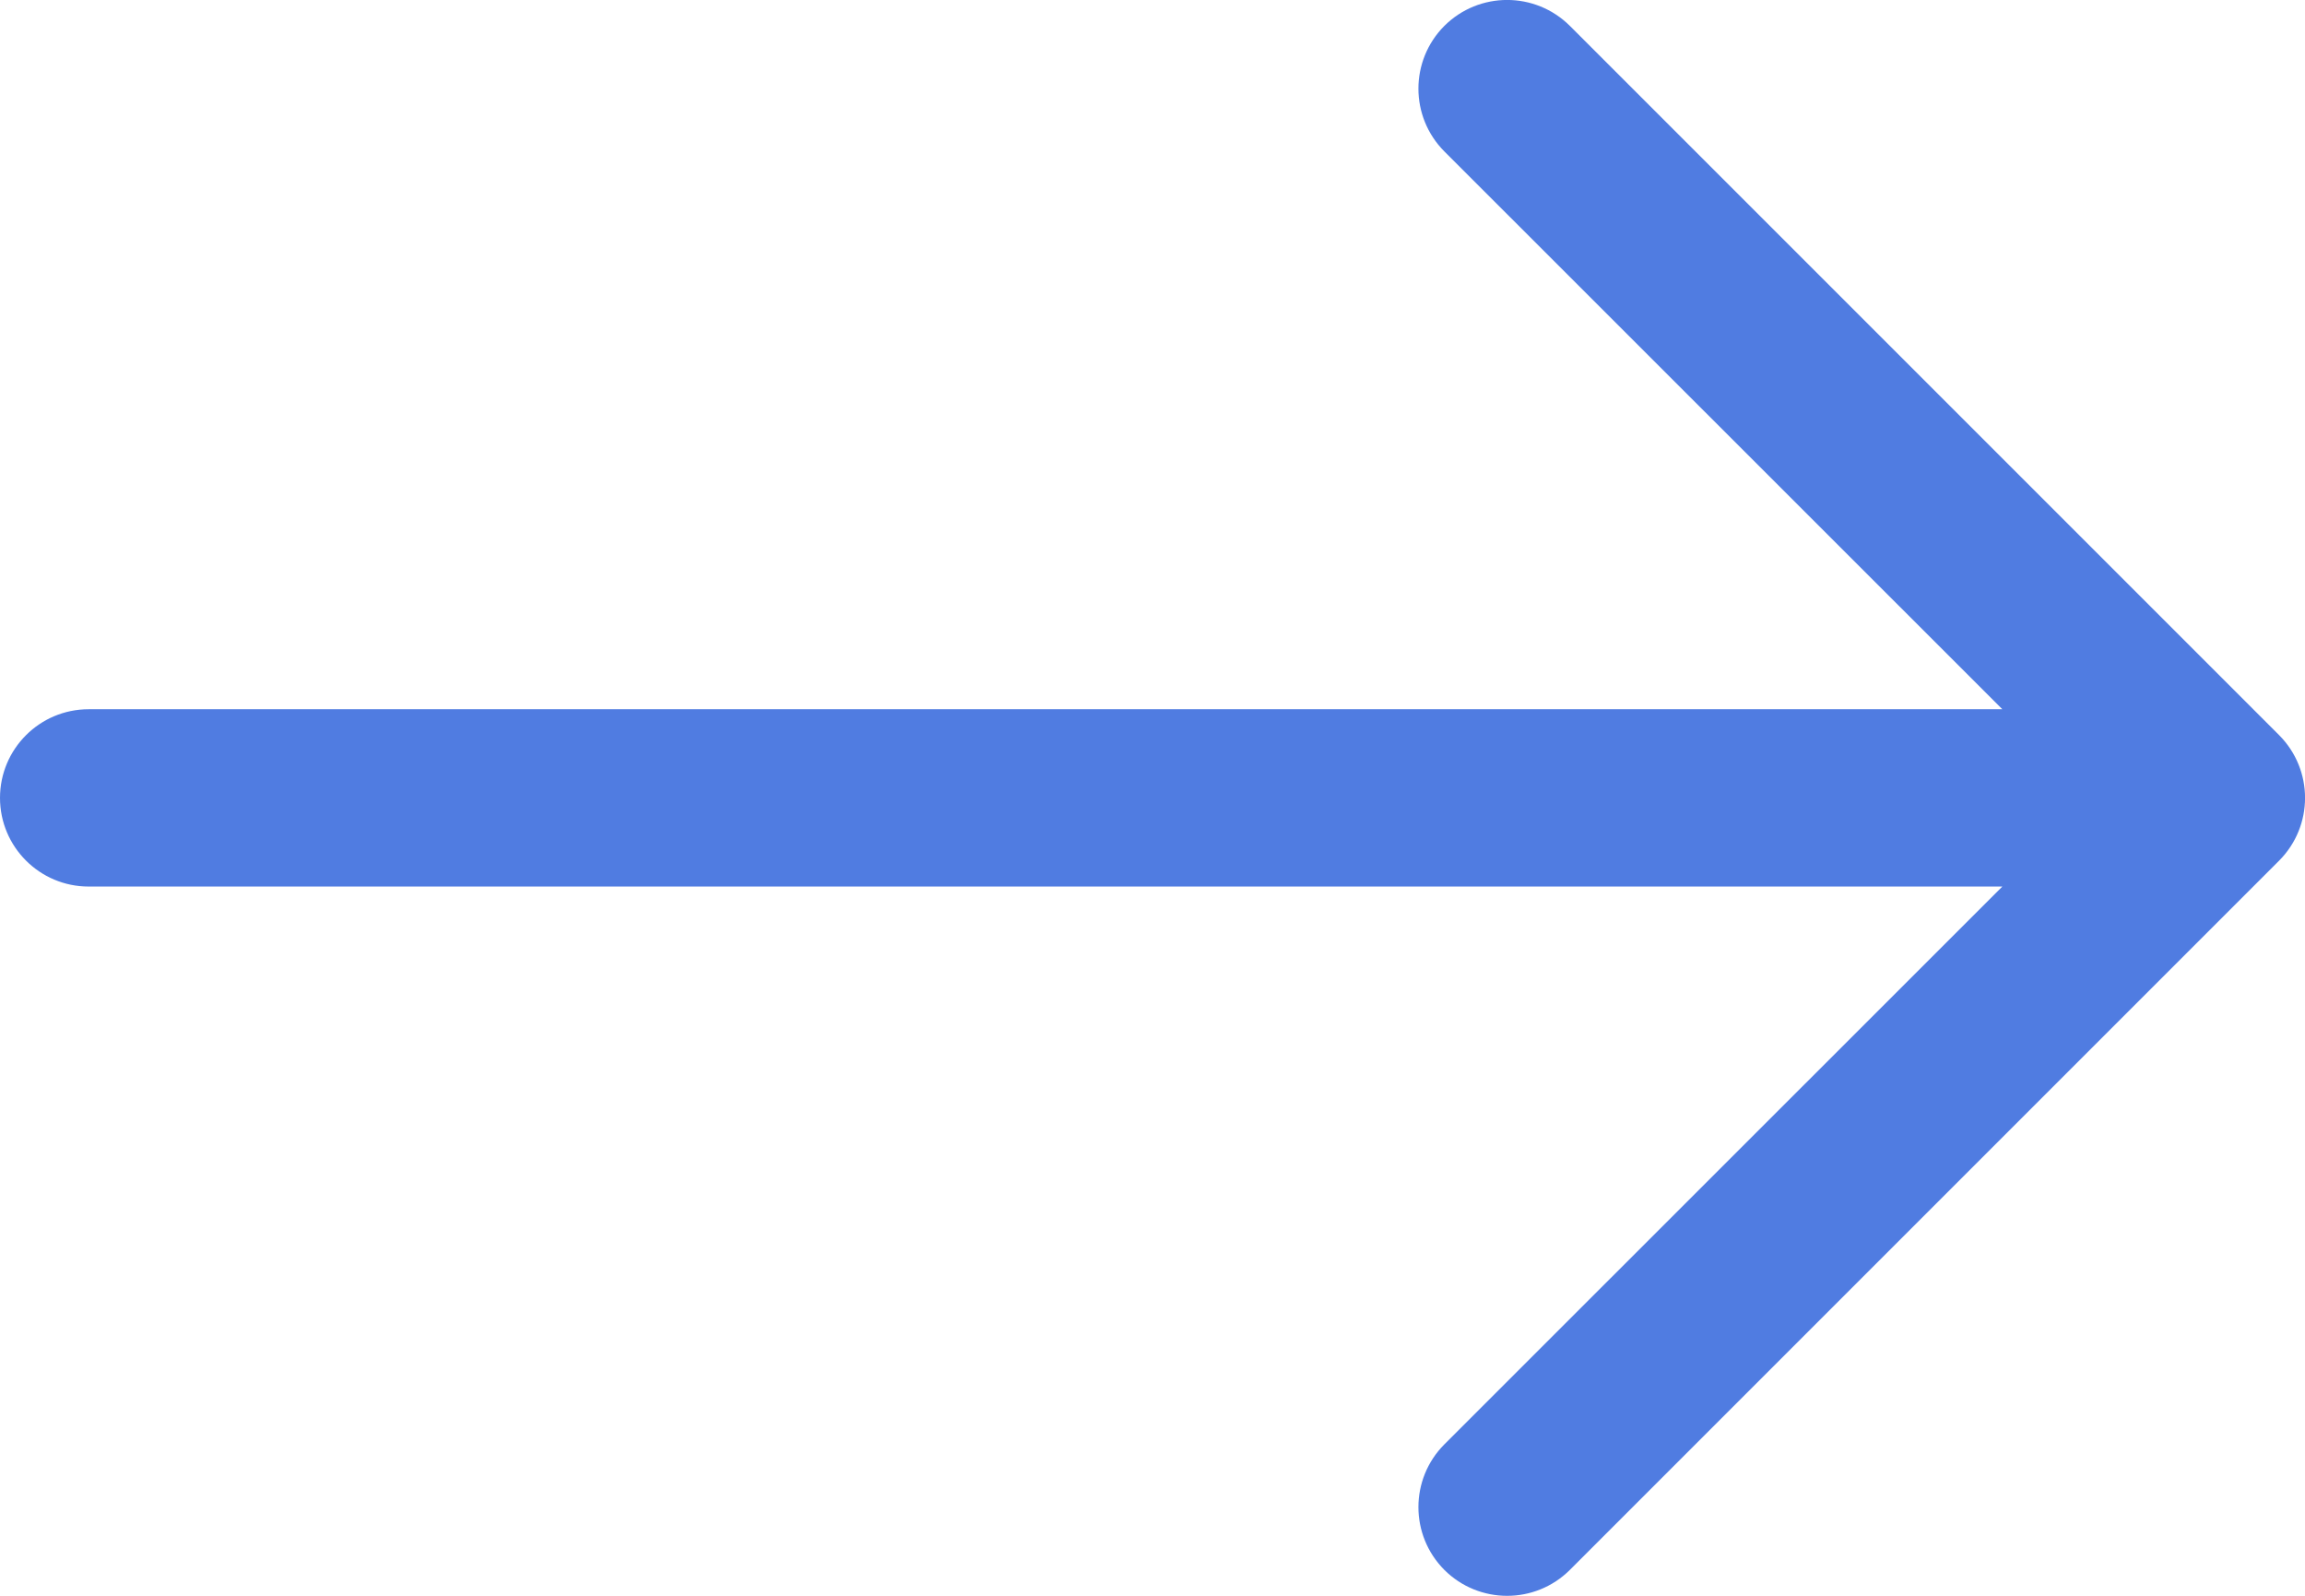 <svg width="13" height="9" viewBox="0 0 13 9" fill="none" xmlns="http://www.w3.org/2000/svg">
<path fill-rule="evenodd" clip-rule="evenodd" d="M11.293 4L8.146 0.854C7.951 0.658 7.951 0.342 8.146 0.146C8.342 -0.049 8.658 -0.049 8.854 0.146L12.854 4.146C13.049 4.342 13.049 4.658 12.854 4.854L8.854 8.854C8.658 9.049 8.342 9.049 8.146 8.854C7.951 8.658 7.951 8.342 8.146 8.146L11.293 5H0.5C0.224 5 0 4.776 0 4.5C0 4.224 0.224 4 0.5 4H11.293Z" fill="#507CE1"/>
</svg>
